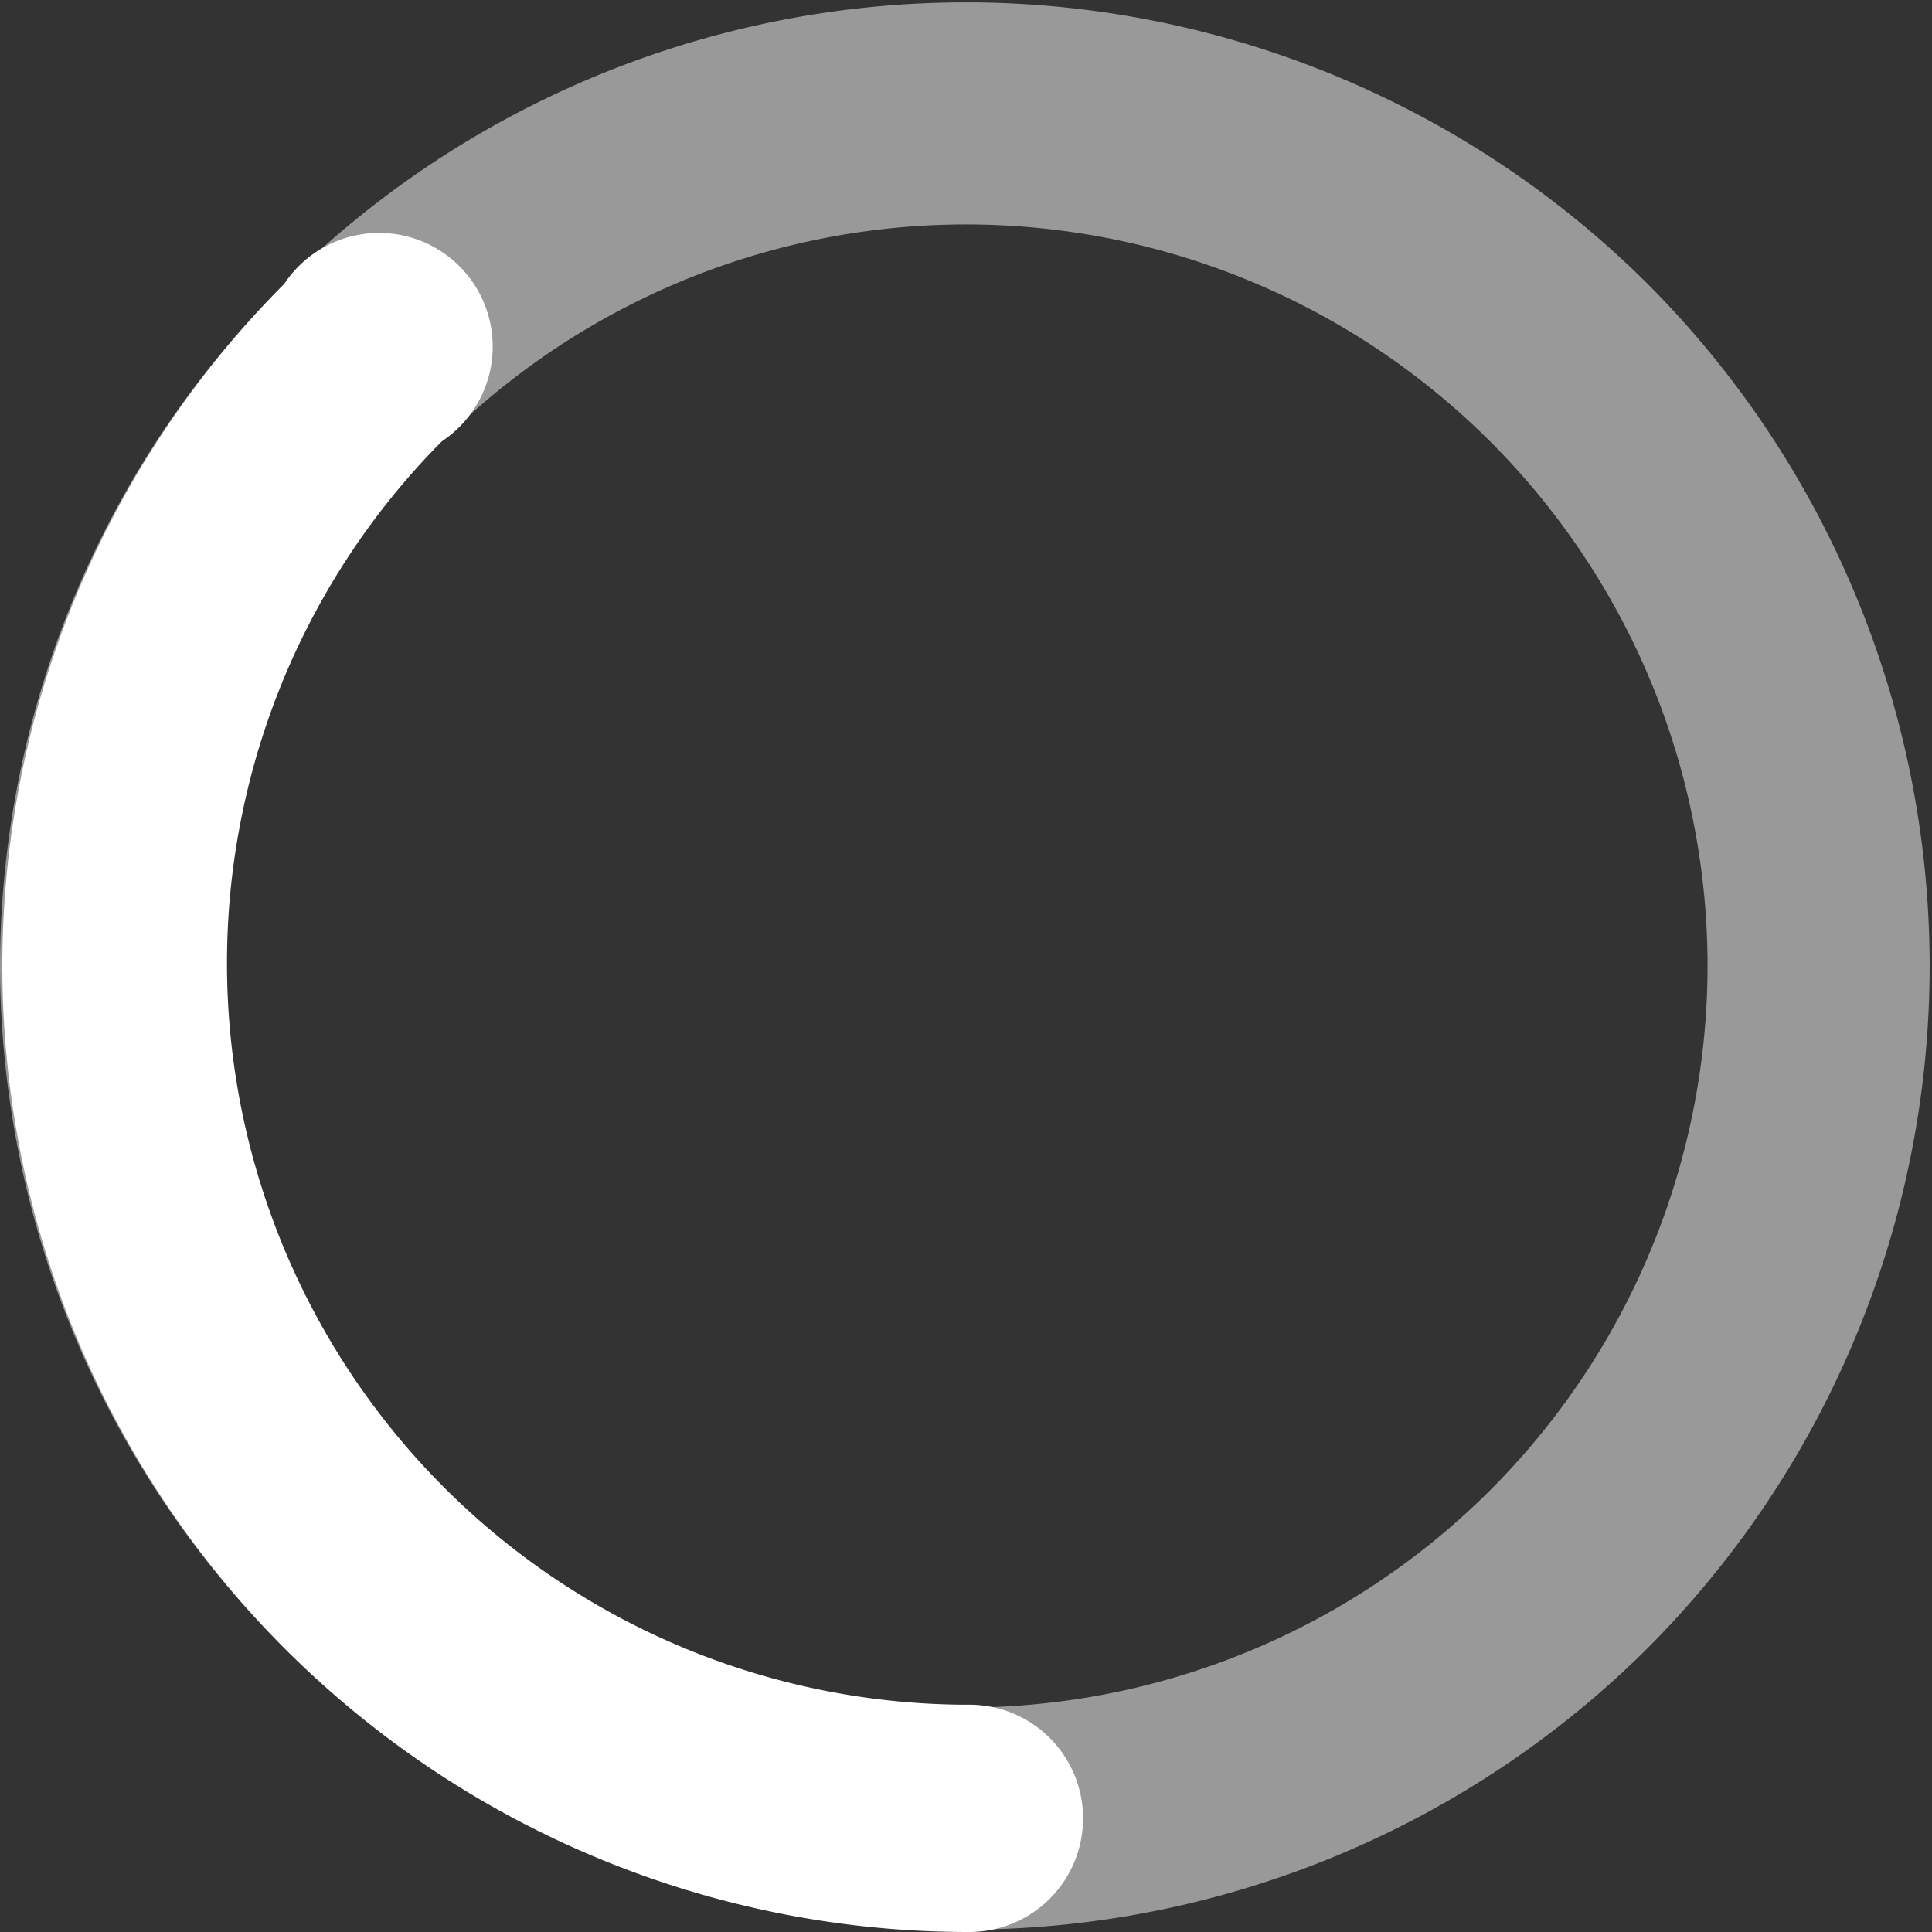 <svg data-name="Layer 1" xmlns="http://www.w3.org/2000/svg" viewBox="0 0 34 34"><rect x="0" y="0" width="34" height="34" fill="#333333" stroke="none"/><path d="M29 5A17 17 0 0 0 0 17a17 17 0 0 0 29 12 17 17 0 0 0 0-24zM17 30.05A13.05 13.05 0 1 1 30.05 17 13.06 13.06 0 0 1 17 30.05z" fill="#fff" opacity=".5"/><path d="M17.06 30h-.14A13.05 13.05 0 0 1 7.77 7.77 2 2 0 1 0 5 5a17 17 0 0 0 12 29h.06a2 2 0 0 0 0-4z" fill="#fff"/></svg>